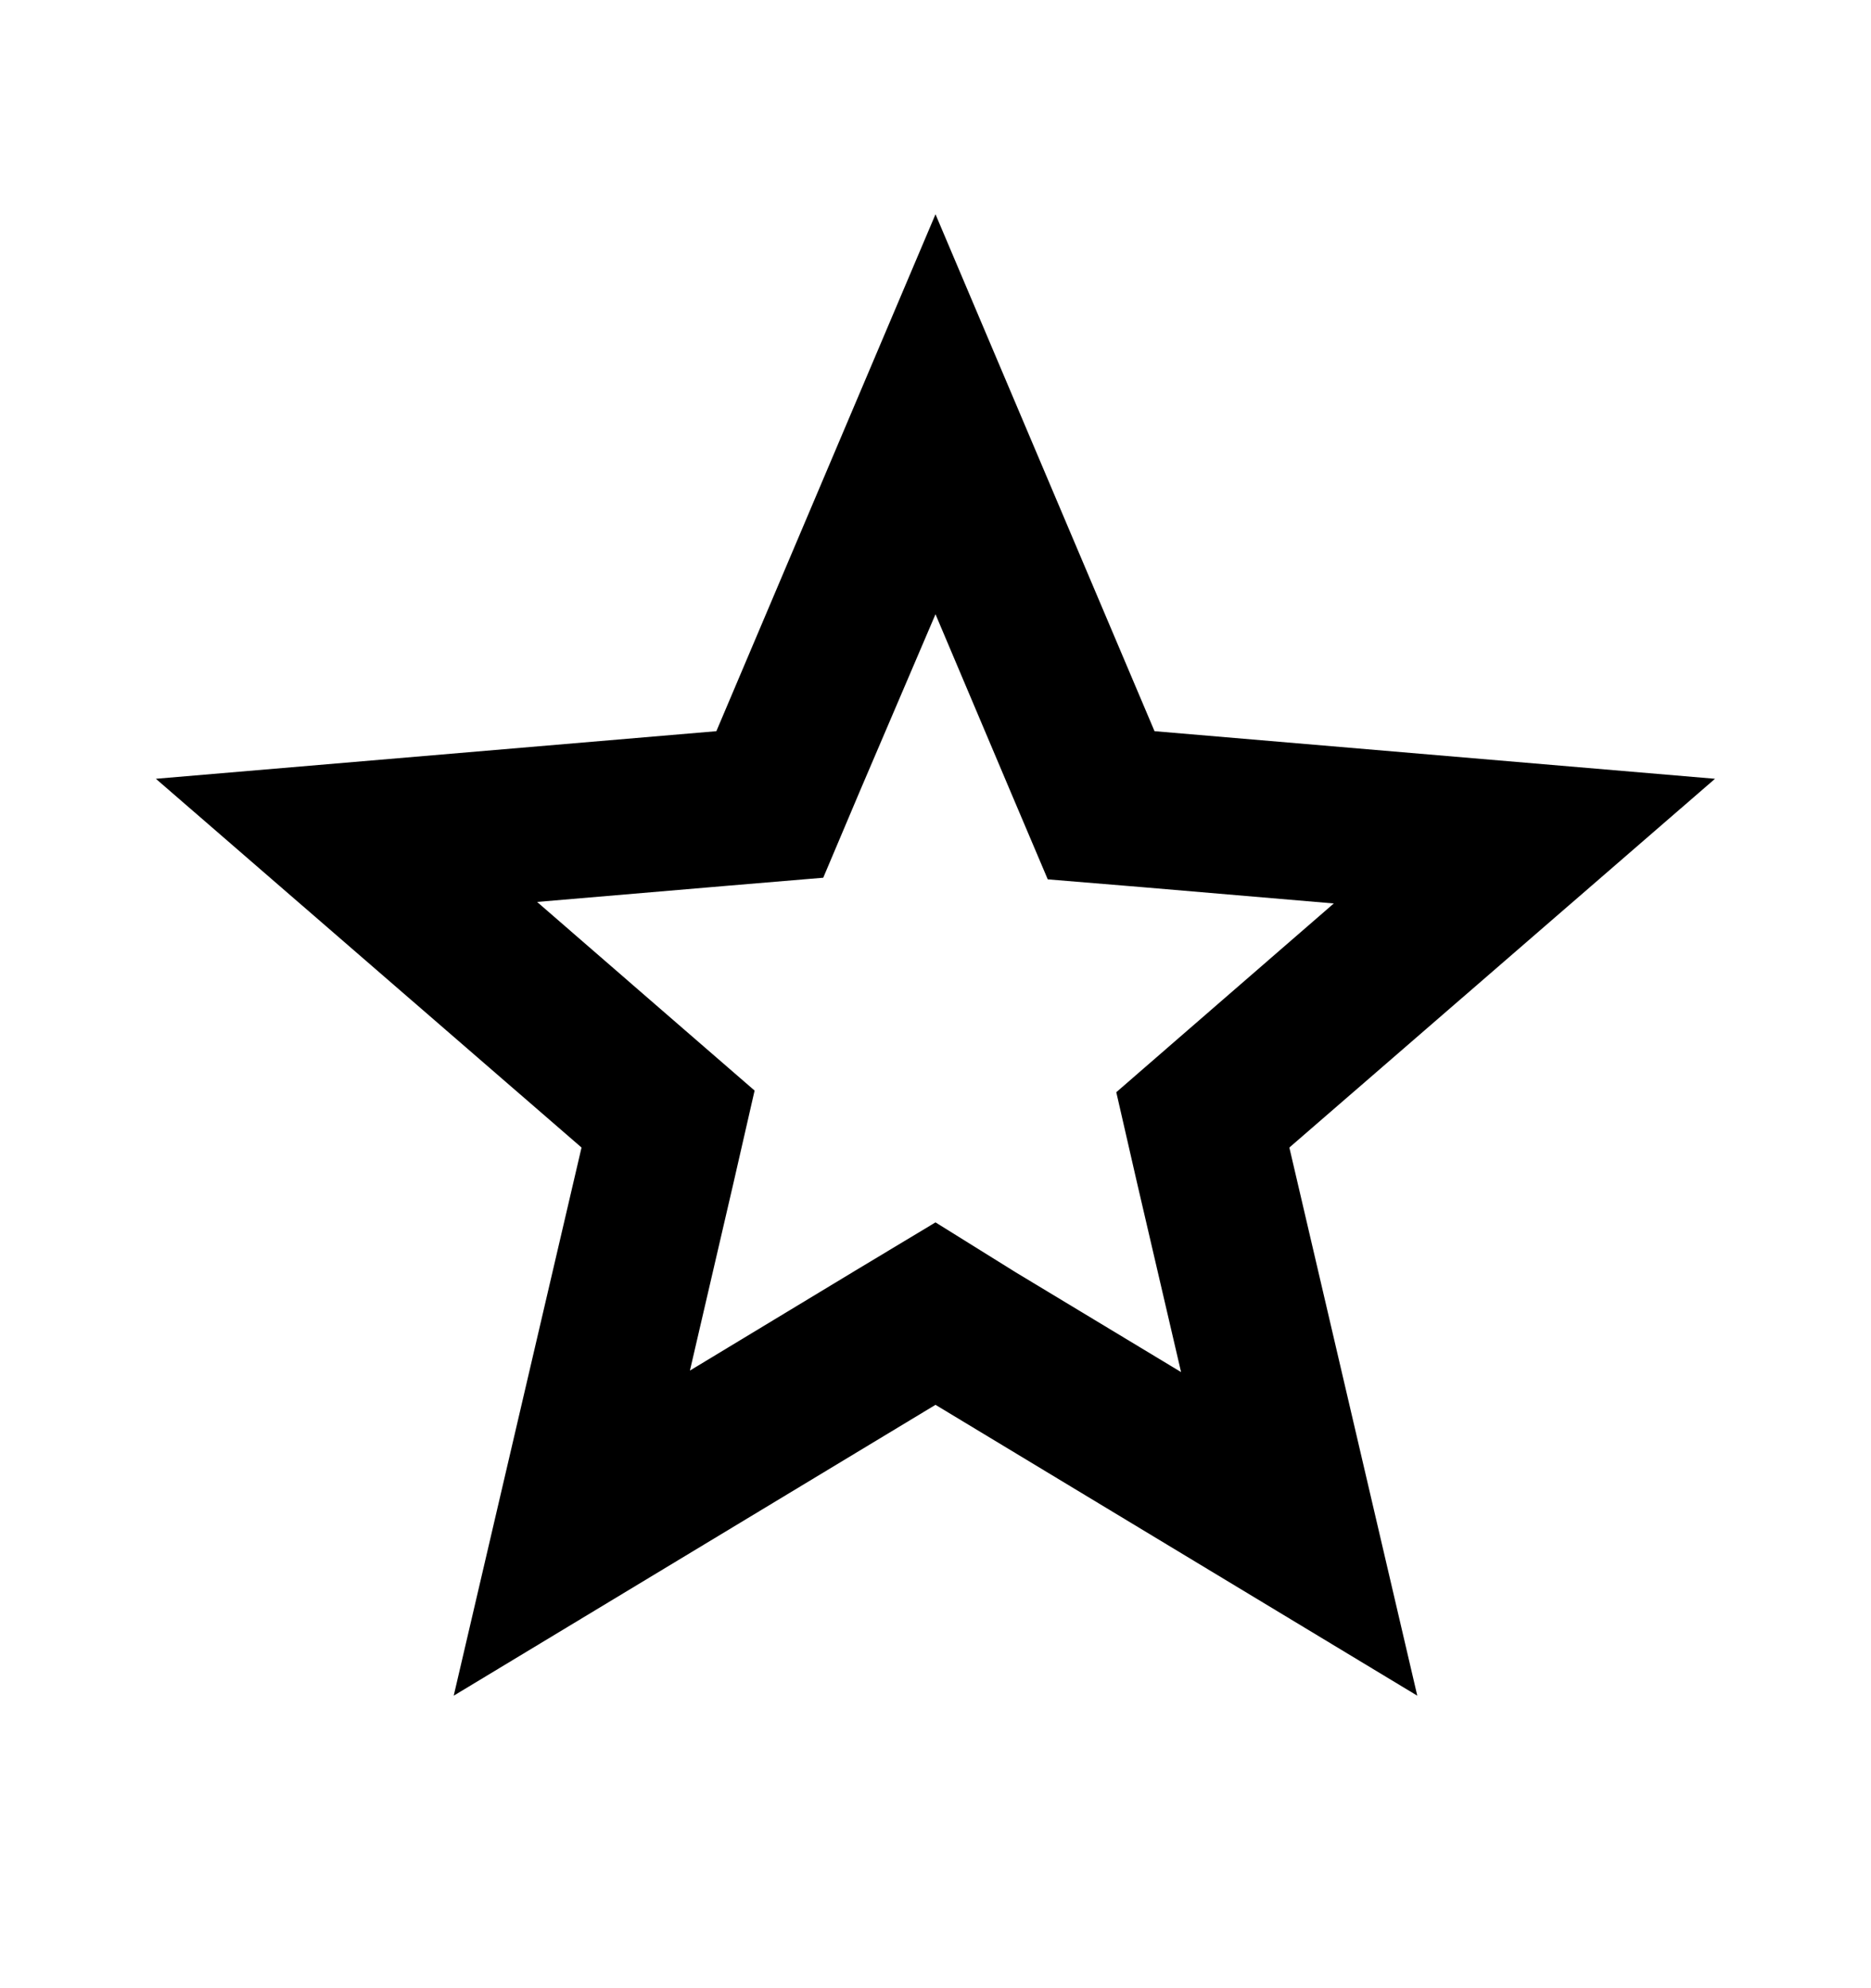 <svg width="16" height="17" viewBox="0 0 16 17" fill="none" xmlns="http://www.w3.org/2000/svg">
<g clip-path="url(#clip0_1514_11077)">
<path d="M8 5.252L8.646 6.779L8.96 7.519L9.76 7.585L11.406 7.725L10.153 8.812L9.546 9.339L9.726 10.125L10.1 11.732L8.686 10.879L8 10.452L7.313 10.865L5.9 11.719L6.273 10.112L6.453 9.325L5.846 8.799L4.593 7.712L6.24 7.572L7.04 7.505L7.353 6.765L8 5.252ZM8 1.832L6.126 6.252L1.333 6.659L4.973 9.812L3.88 14.499L8 12.012L12.12 14.499L11.026 9.812L14.666 6.659L9.873 6.252L8 1.832Z" fill="black"/>
</g>
<defs>
<clipPath id="clip0_1514_11077">
<rect width="16" height="16" fill="white" transform="translate(0 0.5)"/>
</clipPath>
</defs>
</svg>
